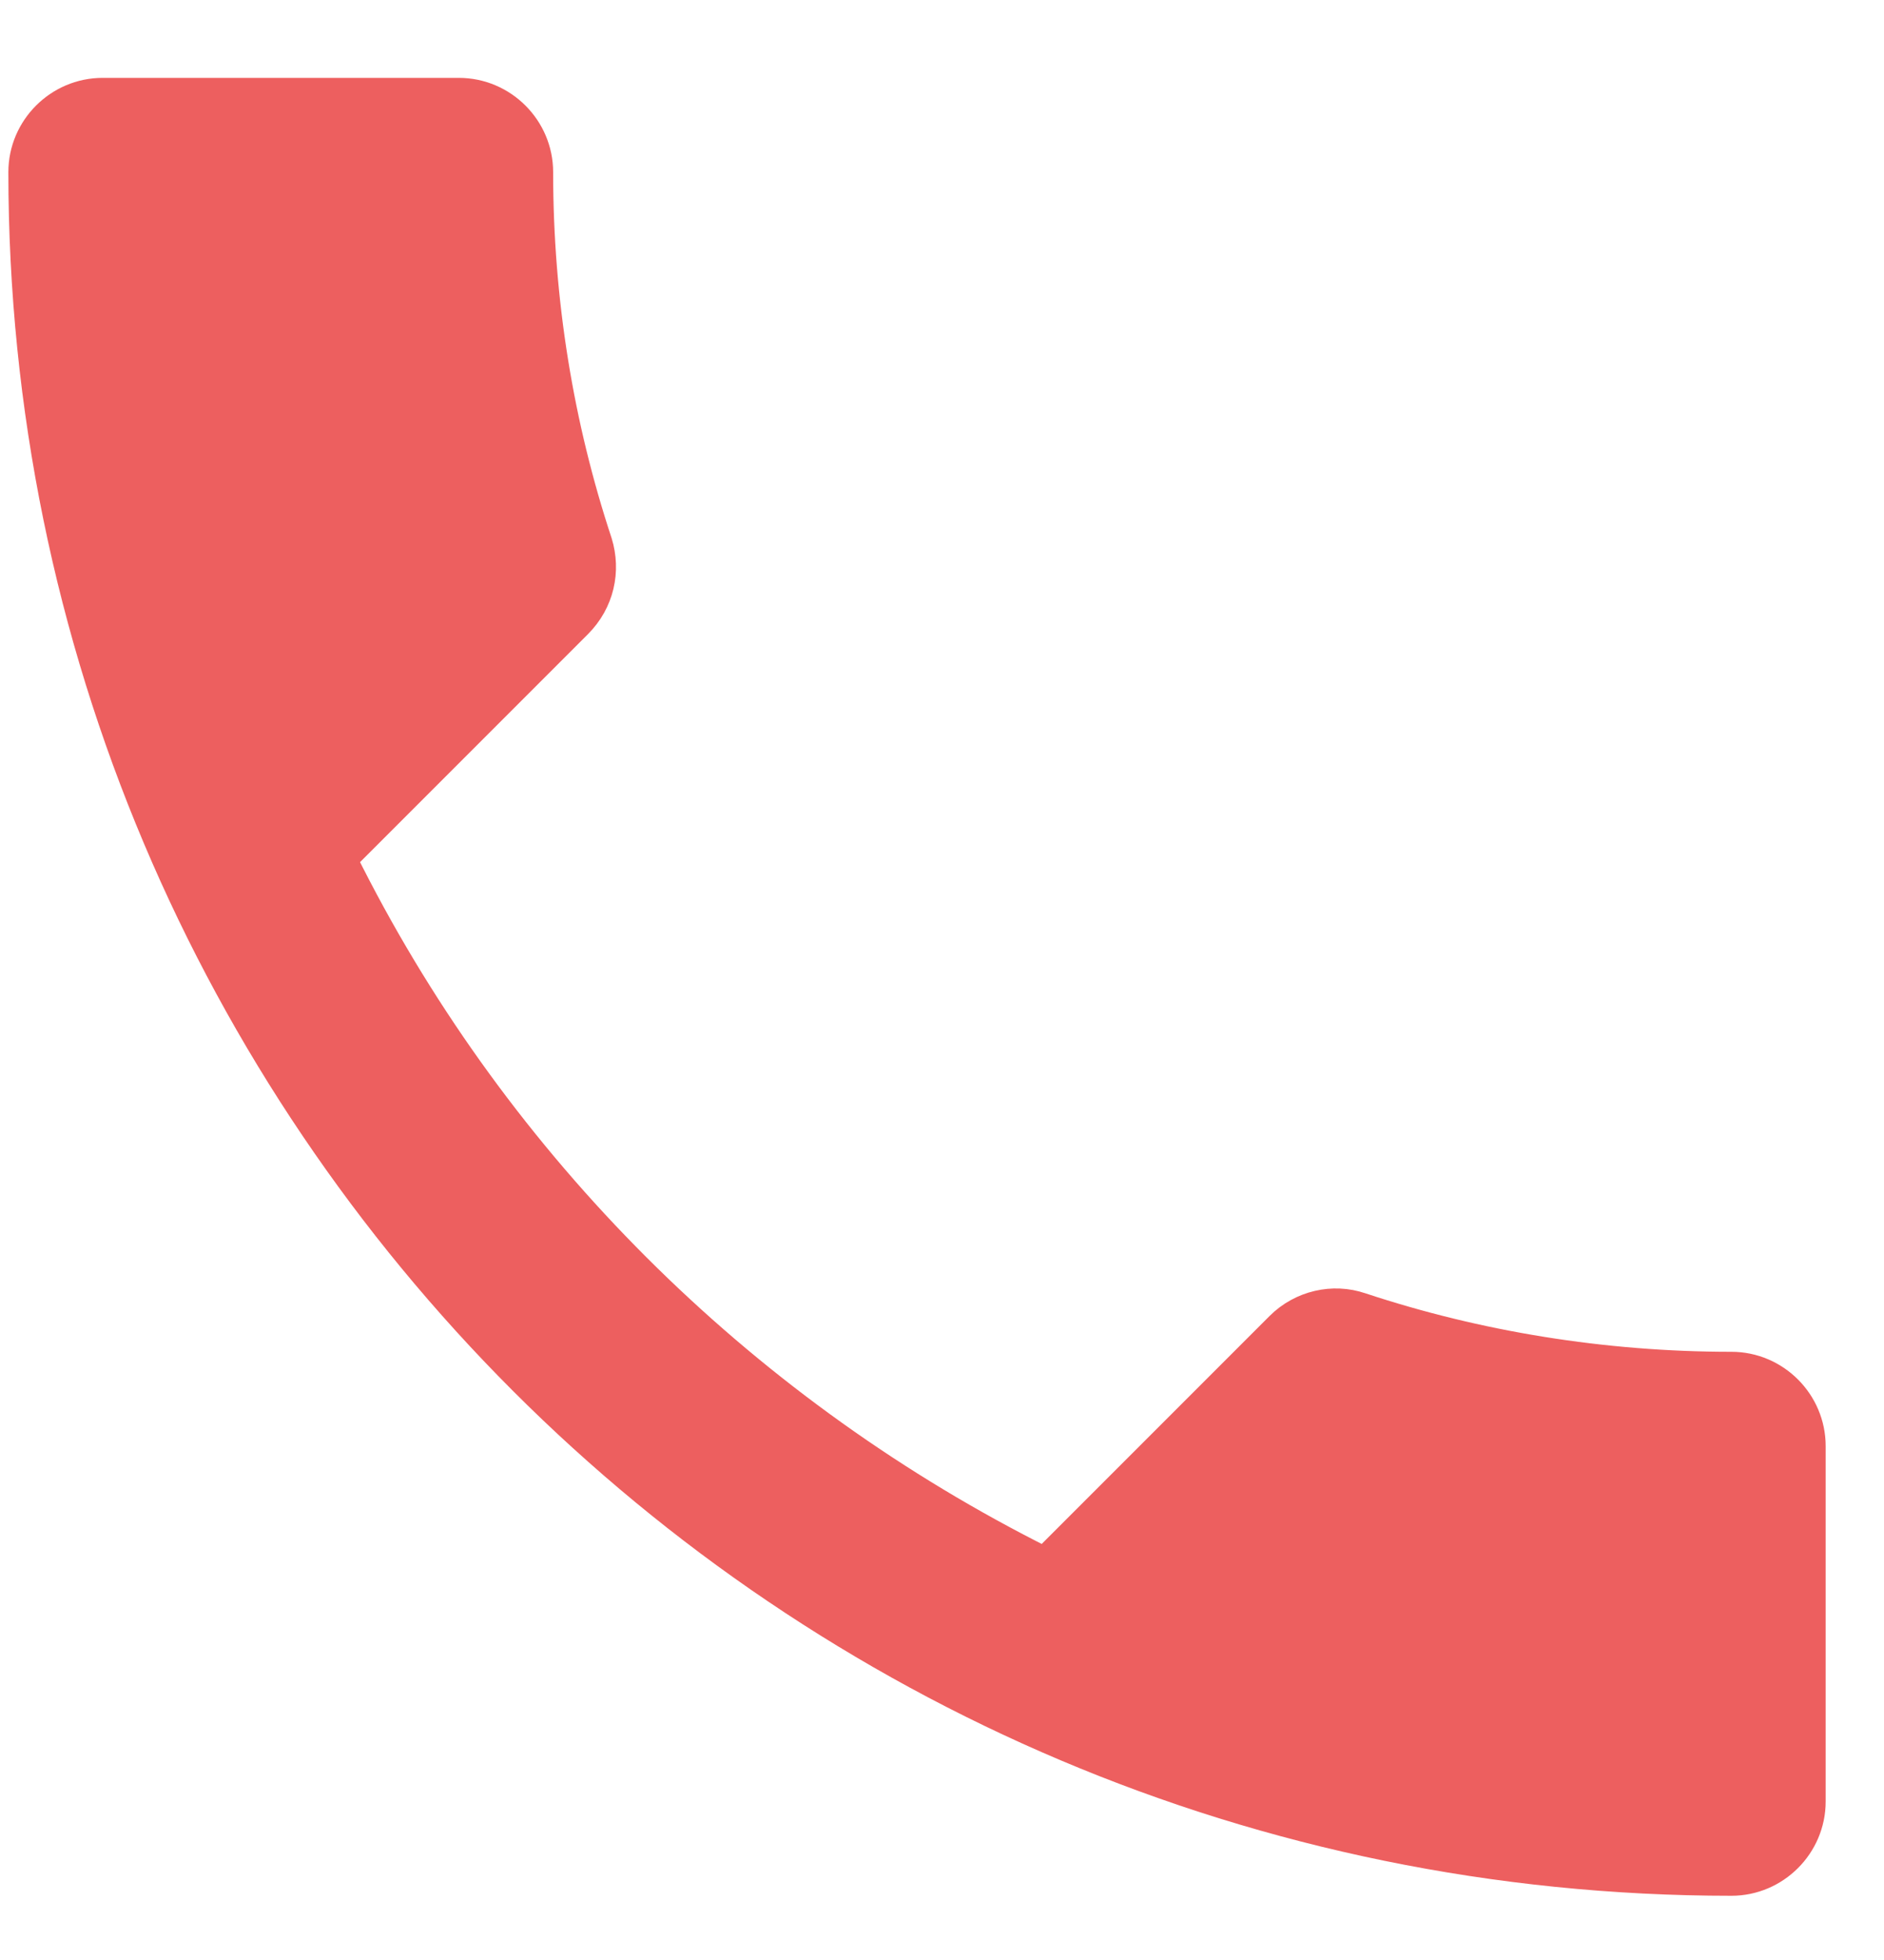 <svg width="25" height="26" viewBox="0 0 25 26" fill="none" xmlns="http://www.w3.org/2000/svg">
<path d="M4.476 11.031L4.168 11.339L4.365 11.728C6.369 15.665 9.595 18.877 13.529 20.892L13.918 21.092L14.228 20.783L17.2 17.811C17.403 17.608 17.703 17.542 17.958 17.63L17.958 17.63L17.965 17.632C19.538 18.152 21.236 18.432 22.976 18.432C23.387 18.432 23.726 18.771 23.726 19.183V23.898C23.726 24.309 23.387 24.648 22.976 24.648C10.622 24.648 0.611 14.636 0.611 2.283C0.611 1.872 0.95 1.533 1.361 1.533H6.089C6.501 1.533 6.84 1.872 6.84 2.283C6.84 4.034 7.12 5.717 7.639 7.289C7.721 7.557 7.66 7.847 7.448 8.059L4.476 11.031Z" fill="#ED5F5F" stroke="#ED5F5F" strokeWidth="1.201"/>
</svg>
